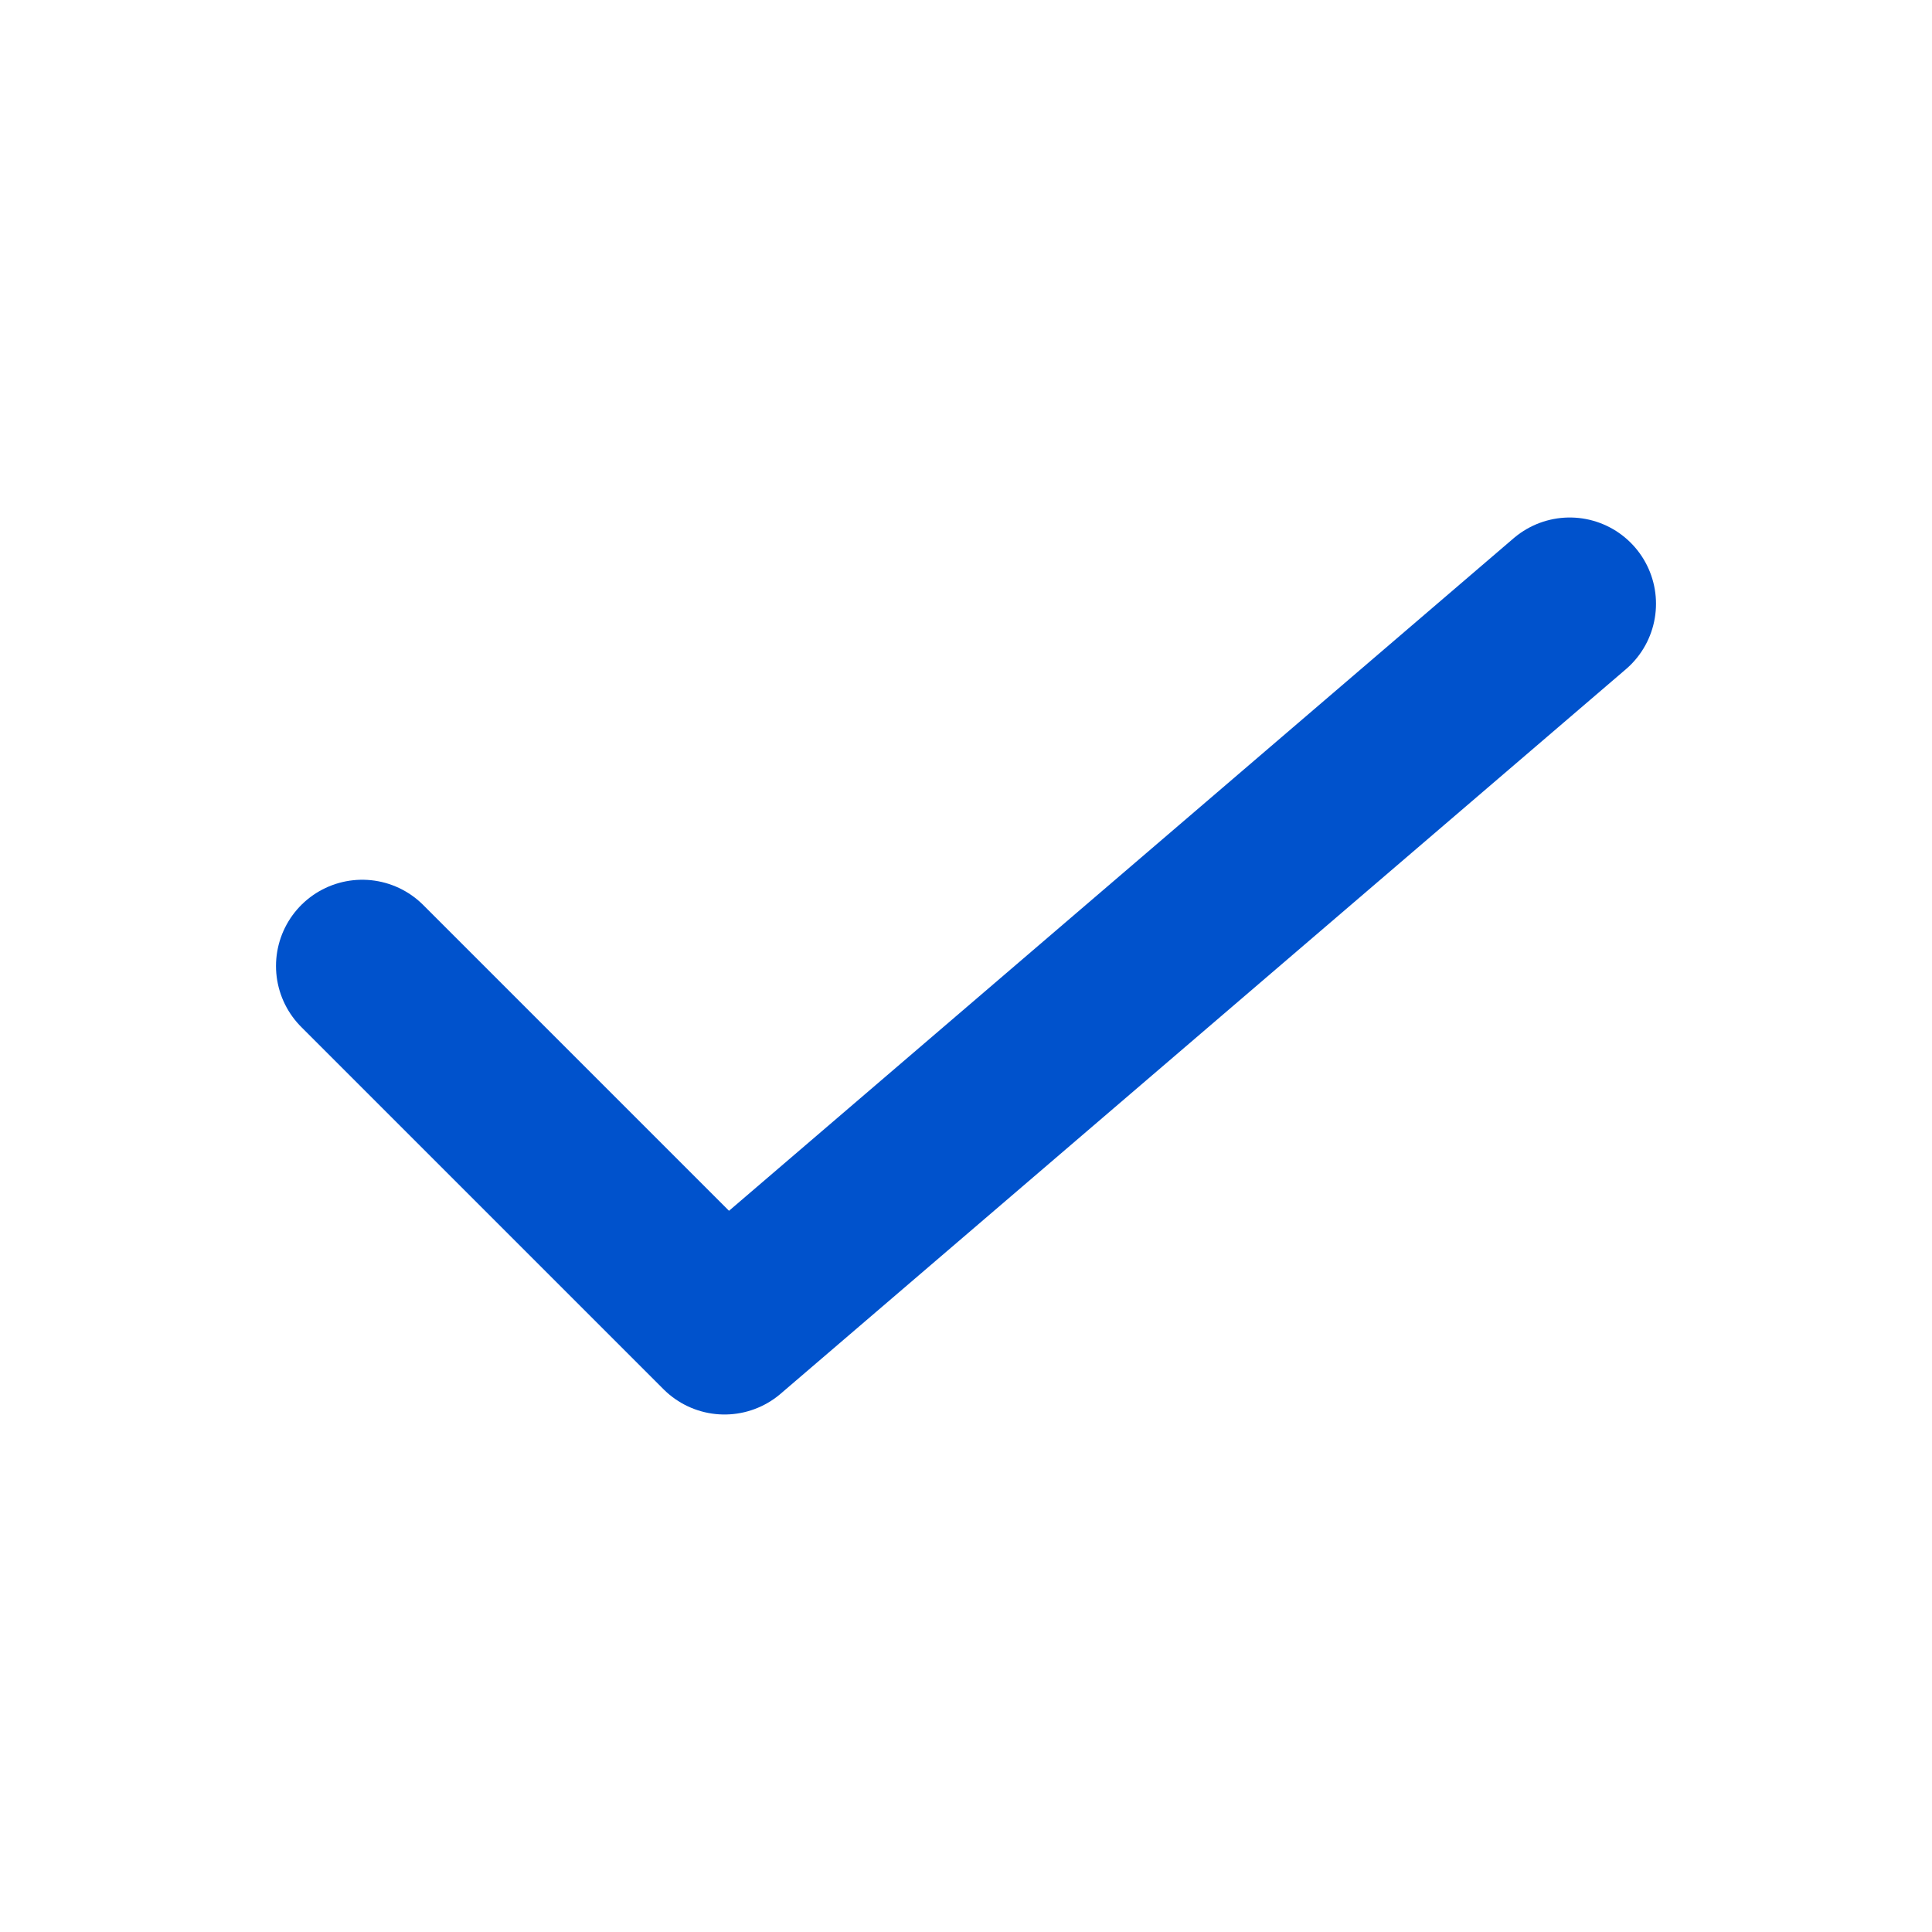 <svg width="28" height="28" viewBox="0 0 28 28" fill="none" xmlns="http://www.w3.org/2000/svg">
<path d="M5.25 14L10.5 19.25L22.75 8.75" stroke="#0052CC" stroke-width="2.5" stroke-linecap="round" stroke-linejoin="round"/>
</svg>
